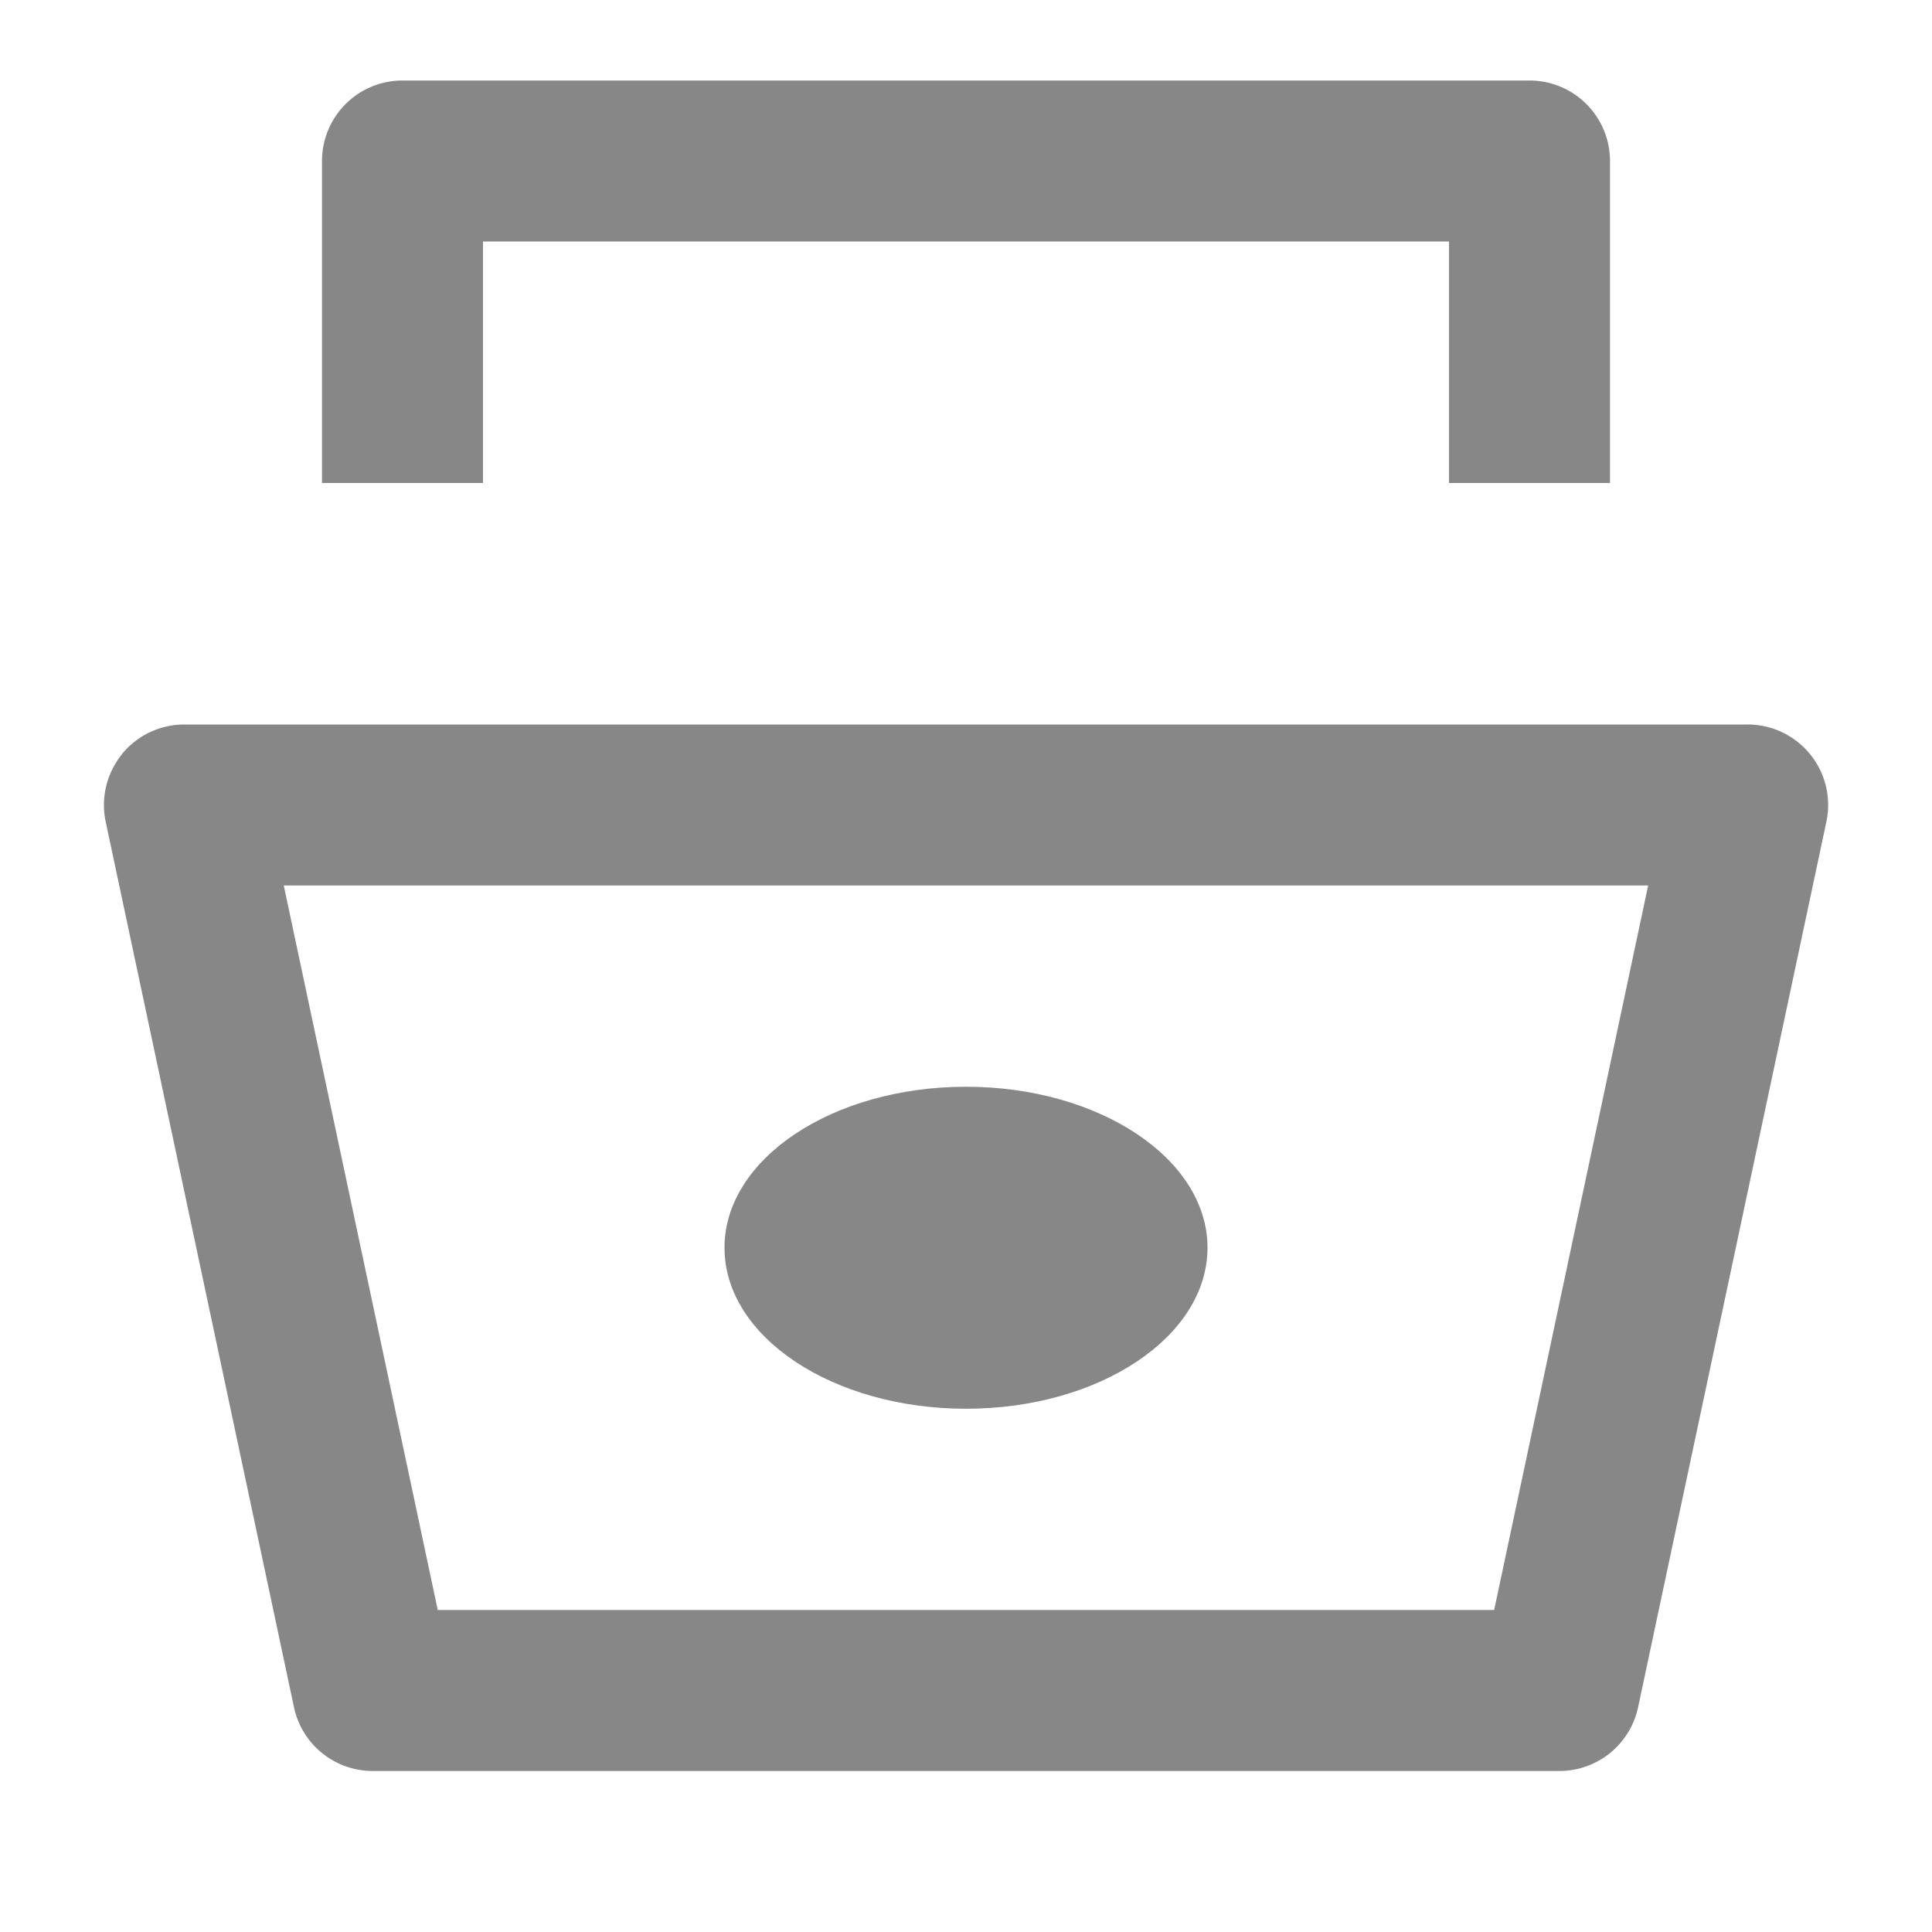 <svg data-encore-id="icon" role="img" aria-hidden="true" class="e-9960-icon e-9960-baseline" viewBox="0 0 24 24" fill="#878787" xmlns="http://www.w3.org/2000/svg"><path d="M15 15.5c0 1.105-1.343 2-3 2s-3-.895-3-2 1.343-2 3-2 3 .895 3 2"></path><path d="M1.513 9.37A1 1 0 0 1 2.291 9h19.418a1 1 0 0 1 .979 1.208l-2.339 11a1 1 0 0 1-.978.792H4.63a1 1 0 0 1-.978-.792l-2.339-11a1 1 0 0 1 .201-.837zM3.525 11l1.913 9h13.123l1.913-9zM4 2a1 1 0 0 1 1-1h14a1 1 0 0 1 1 1v4h-2V3H6v3H4z"></path></svg>

